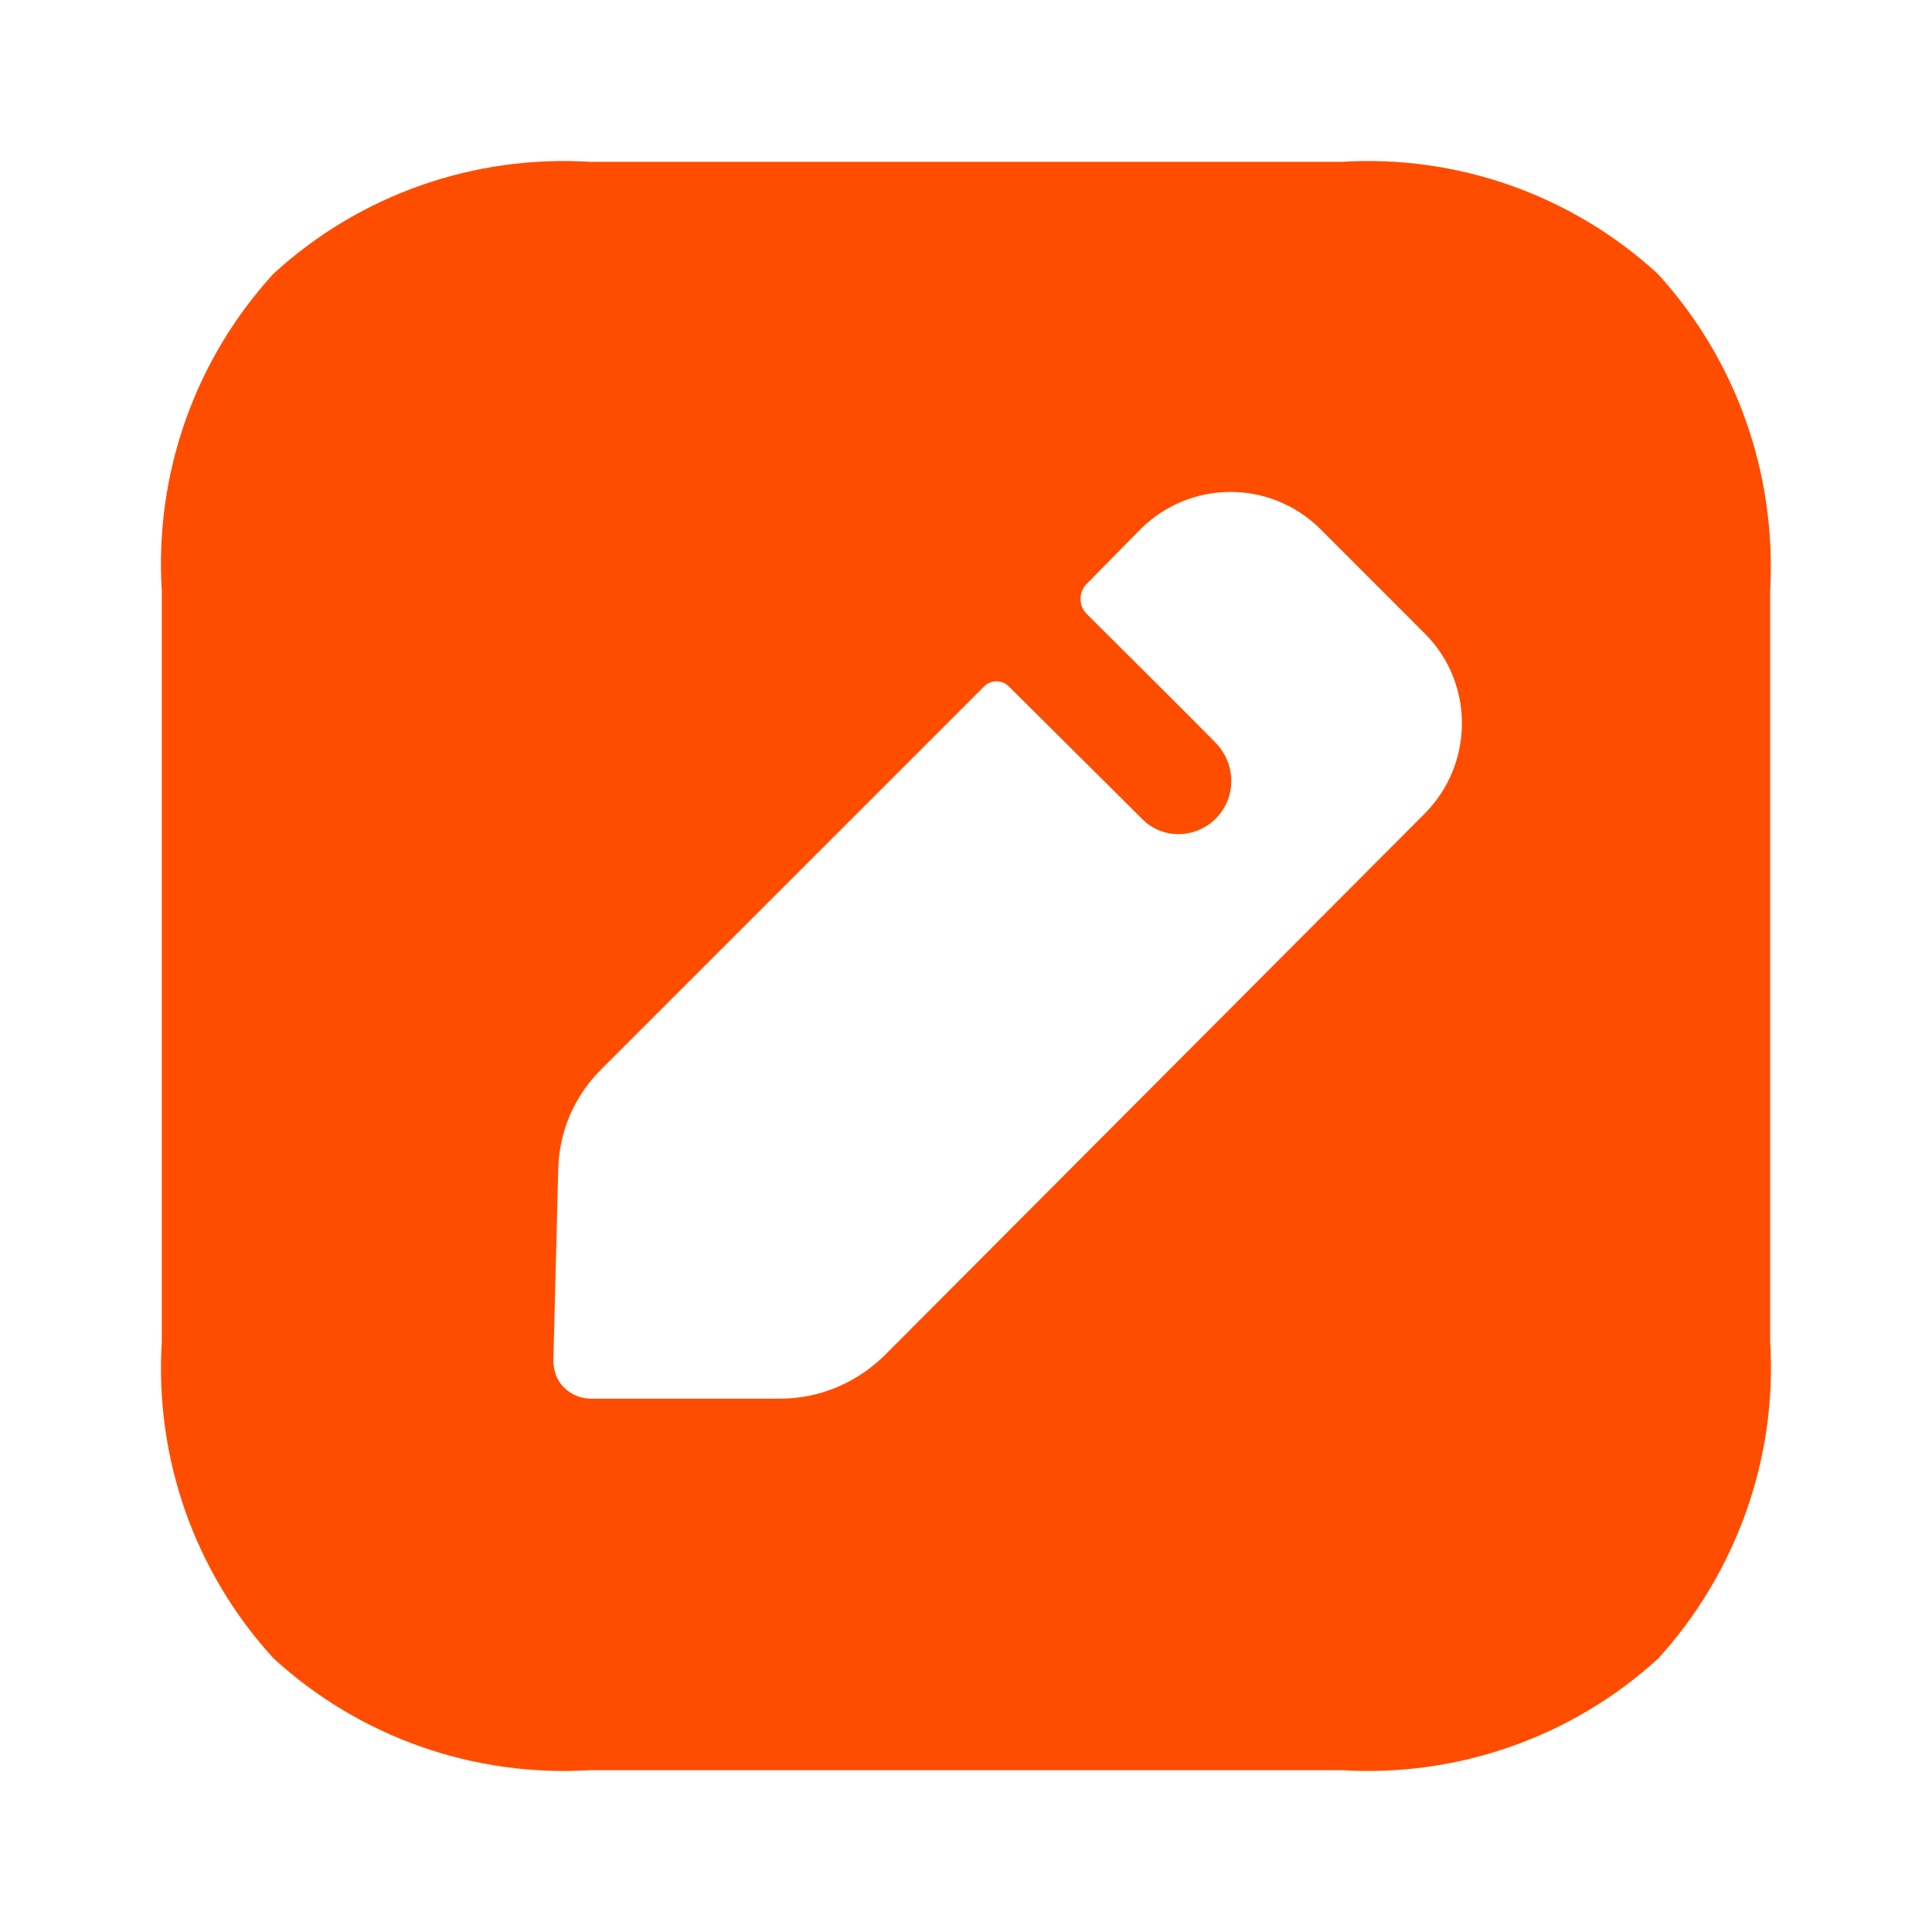 <svg width="35" height="35" viewBox="0 0 35 35" fill="none" xmlns="http://www.w3.org/2000/svg">
<path fill-rule="evenodd" clip-rule="evenodd" d="M24.303 2.932C26.401 2.801 28.47 3.529 30.028 4.957C31.456 6.516 32.184 8.584 32.068 10.697V24.303C32.199 26.416 31.456 28.485 30.043 30.043C28.484 31.471 26.401 32.199 24.303 32.068H10.696C8.584 32.199 6.515 31.471 4.956 30.043C3.528 28.485 2.8 26.416 2.931 24.303V10.697C2.8 8.584 3.528 6.516 4.956 4.957C6.515 3.529 8.584 2.801 10.696 2.932H24.303ZM16.013 24.566L25.817 14.732C26.706 13.829 26.706 12.372 25.817 11.483L23.924 9.589C23.02 8.686 21.564 8.686 20.66 9.589L19.684 10.58C19.538 10.726 19.538 10.973 19.684 11.119C19.684 11.119 22.001 13.421 22.044 13.479C22.205 13.654 22.306 13.887 22.306 14.149C22.306 14.674 21.884 15.111 21.345 15.111C21.097 15.111 20.864 15.009 20.704 14.849L18.271 12.43C18.154 12.314 17.951 12.314 17.834 12.43L10.885 19.379C10.404 19.86 10.127 20.501 10.113 21.186L10.025 24.638C10.025 24.828 10.084 25.003 10.215 25.134C10.346 25.265 10.521 25.338 10.71 25.338H14.134C14.833 25.338 15.503 25.061 16.013 24.566Z" fill="#FF4D00"/>
</svg>
